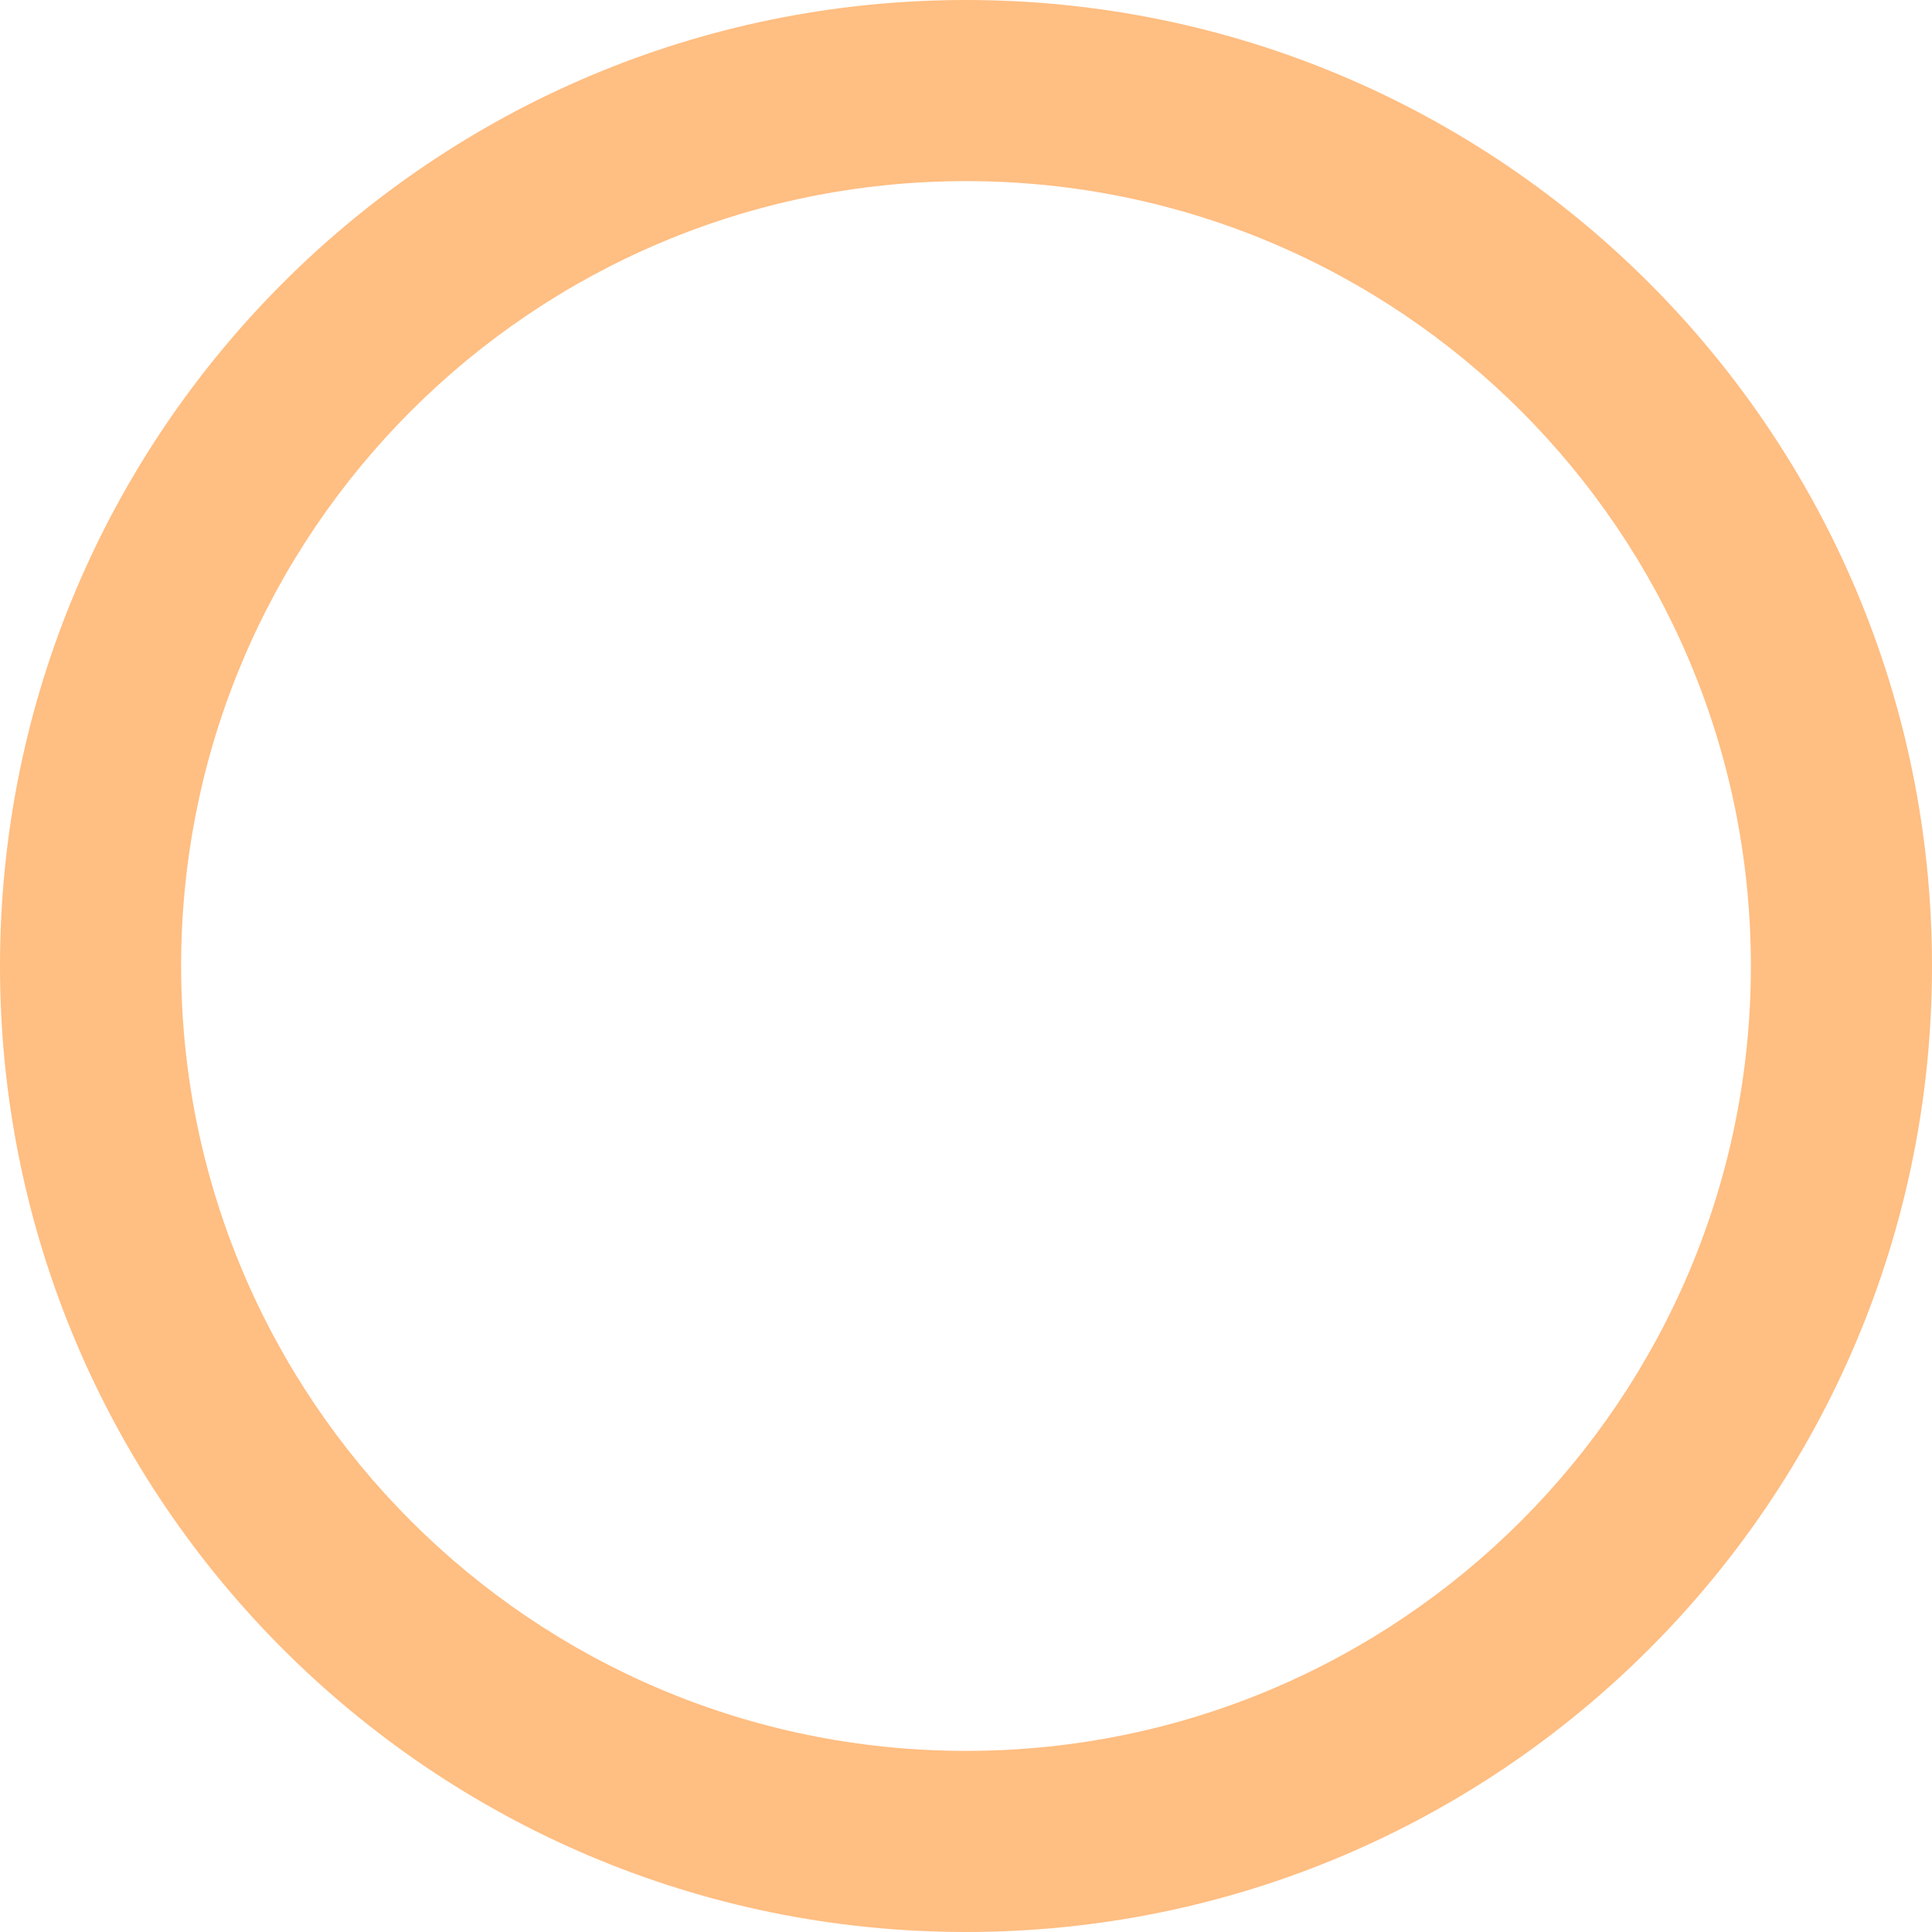 <svg version="1.2" xmlns="http://www.w3.org/2000/svg" viewBox="0 0 512 512" width="512" height="512">
	<title>radio-svg</title>
	<style>
		.s0 { fill: #ffbe82 } 
	</style>
	<path id="Layer" fill-rule="evenodd" class="s0" d="m512 256c0 141.4-114.6 256-256 256-141.4 0-256-114.6-256-256 0-141.4 114.6-256 256-256 141.4 0 256 114.6 256 256zm-256-208c-114.9 0-208 93.1-208 208 0 114.9 93.1 208 208 208 114.9 0 208-93.1 208-208 0-114.9-93.1-208-208-208z"/>
</svg>